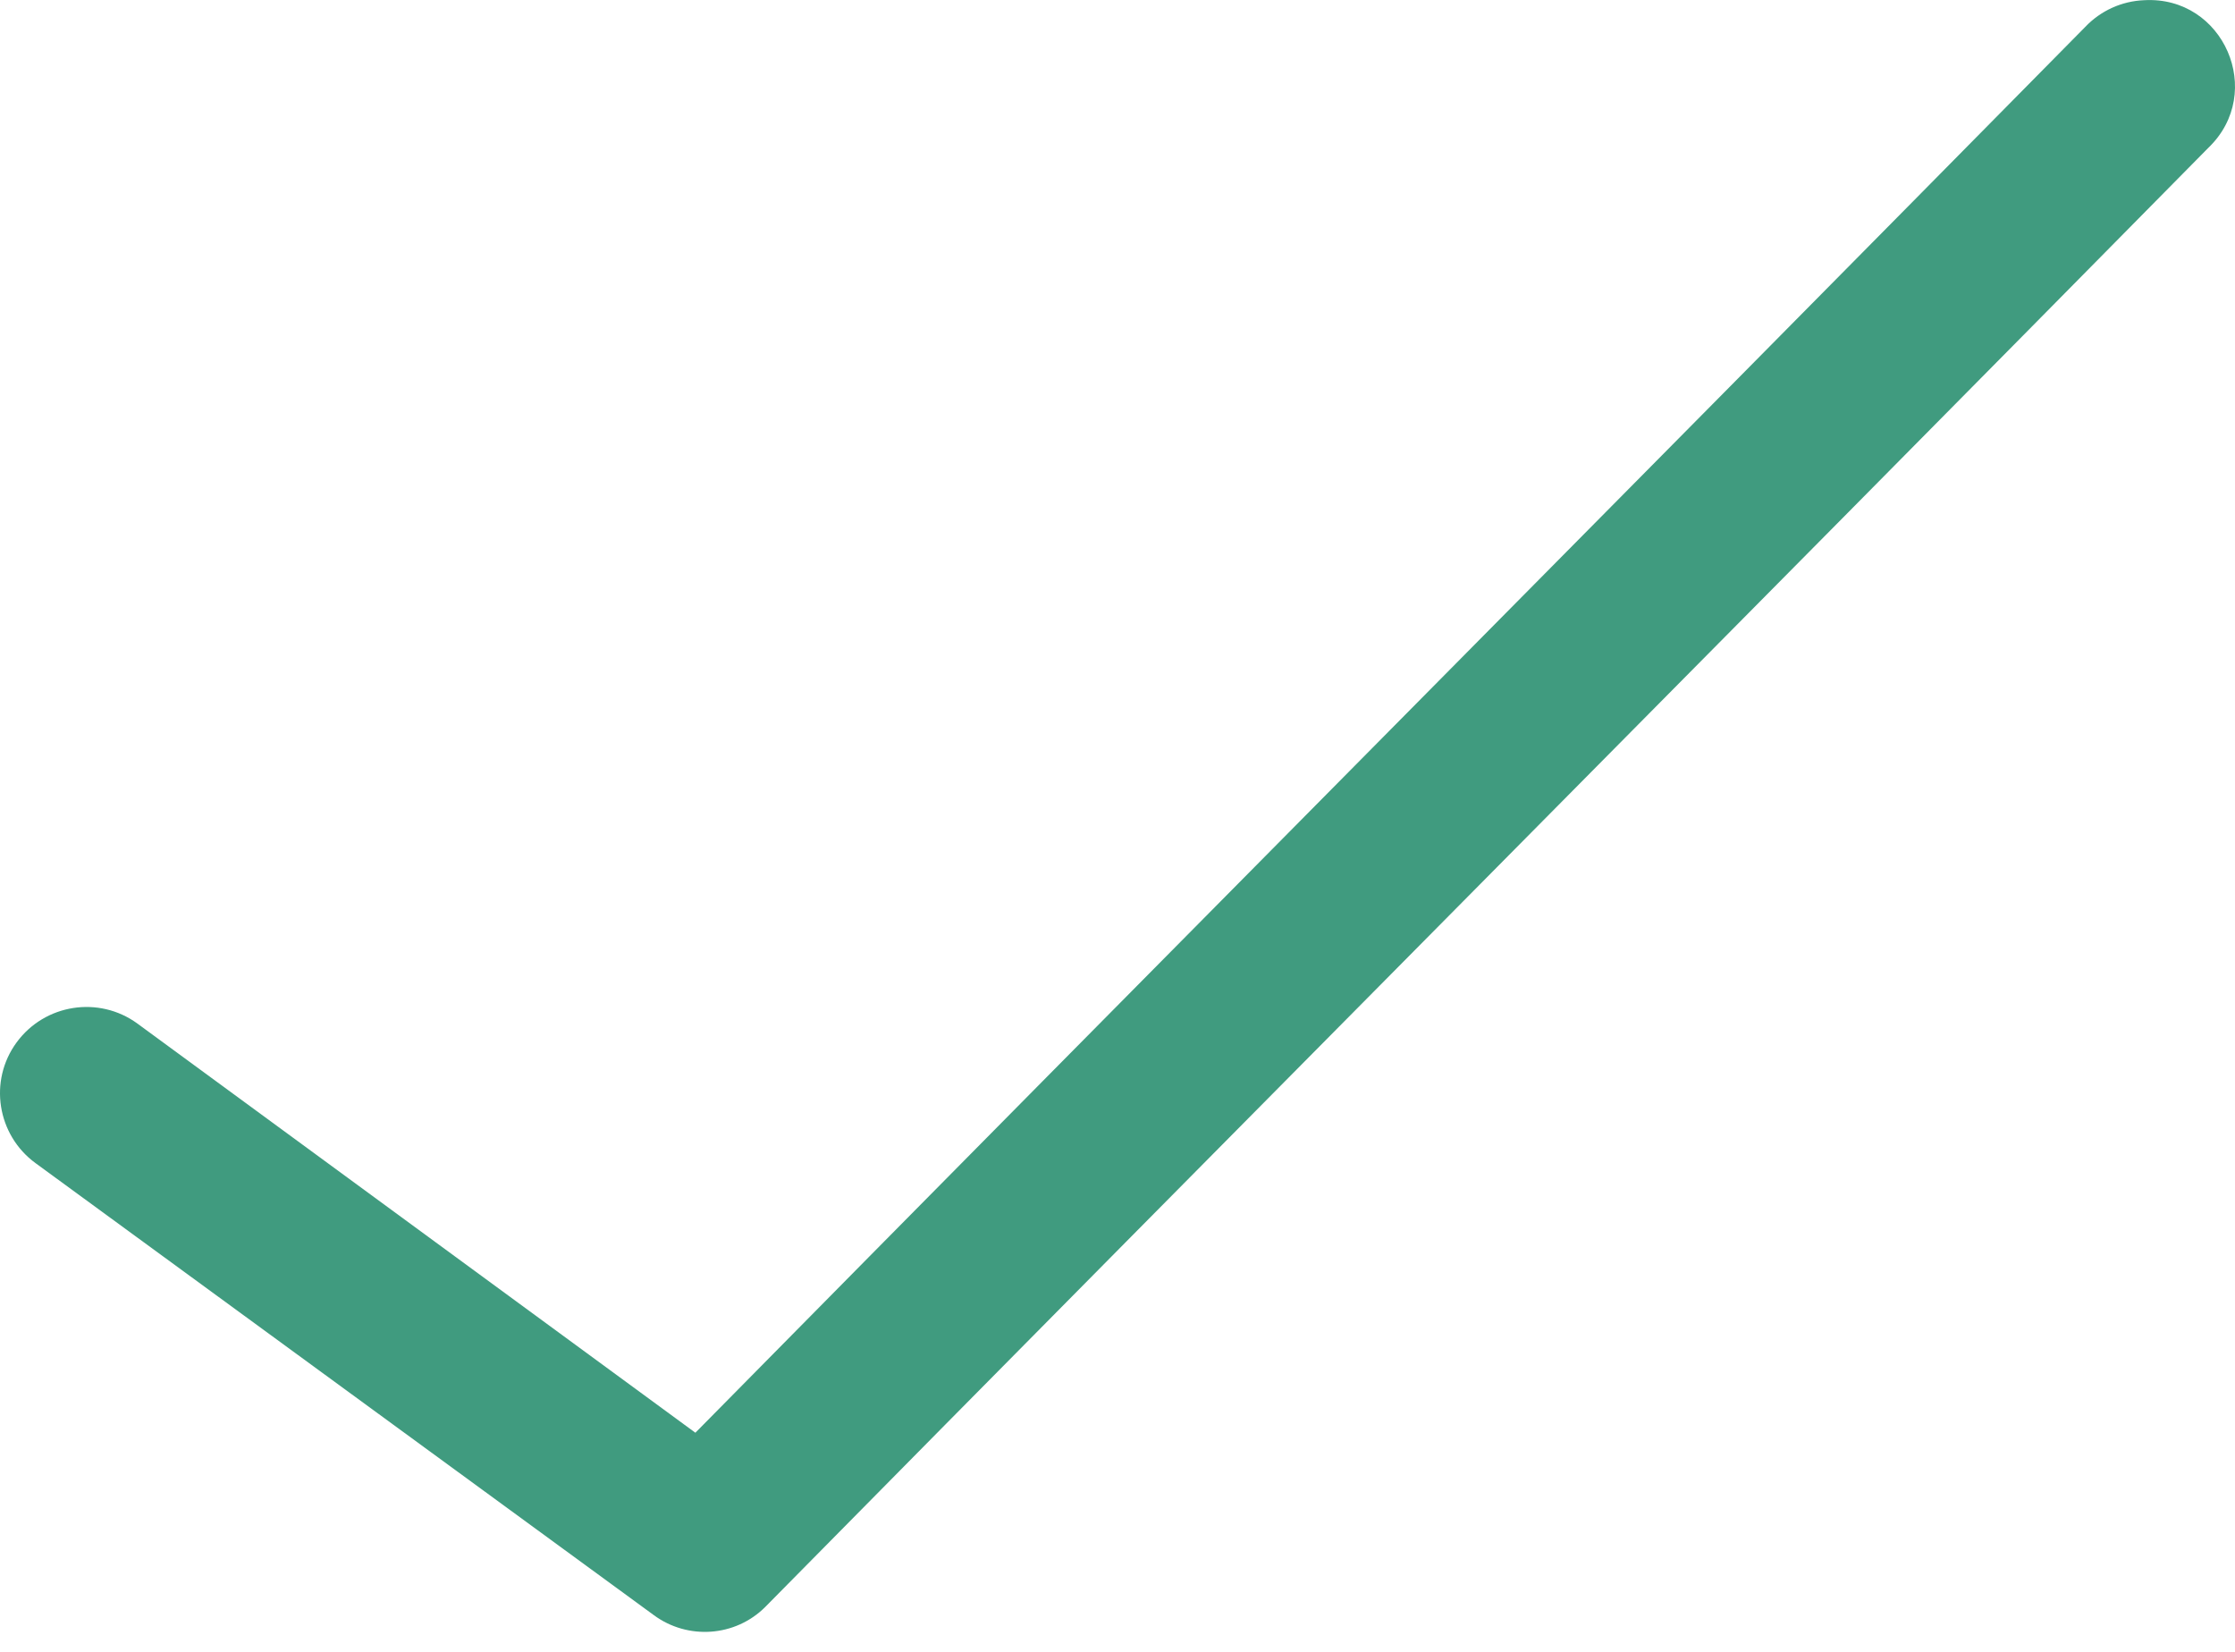 <svg width="23" height="17" viewBox="0 0 23 17" version="1.1" xmlns="http://www.w3.org/2000/svg" xmlns:xlink="http://www.w3.org/1999/xlink" xmlns:figma="http://www.figma.com/figma/ns">
<title>Page 1</title>
<desc>Created using Figma</desc>
<g id="Canvas" transform="translate(-322 -10059)" figma:type="canvas">
<g id="Page 1" figma:type="vector">
<use xlink:href="#path0_fill" transform="translate(322 10059)" fill="#409B7F"/>
</g>
</g>
<defs>
<path id="path0_fill" fill-rule="evenodd" d="M 22.066 0.002C 21.835 0.011 21.617 0.11 21.458 0.278C 16.693 5.109 11.924 9.911 7.156 14.745L 1.414 10.534C 1.018 10.245 0.461 10.332 0.171 10.728C -0.119 11.123 -0.031 11.68 0.365 11.97L 6.728 16.622C 7.078 16.88 7.566 16.846 7.874 16.539C 12.821 11.524 17.779 6.538 22.727 1.52C 23.317 0.952 22.884 -0.044 22.066 0.002Z"/>
</defs>
</svg>
